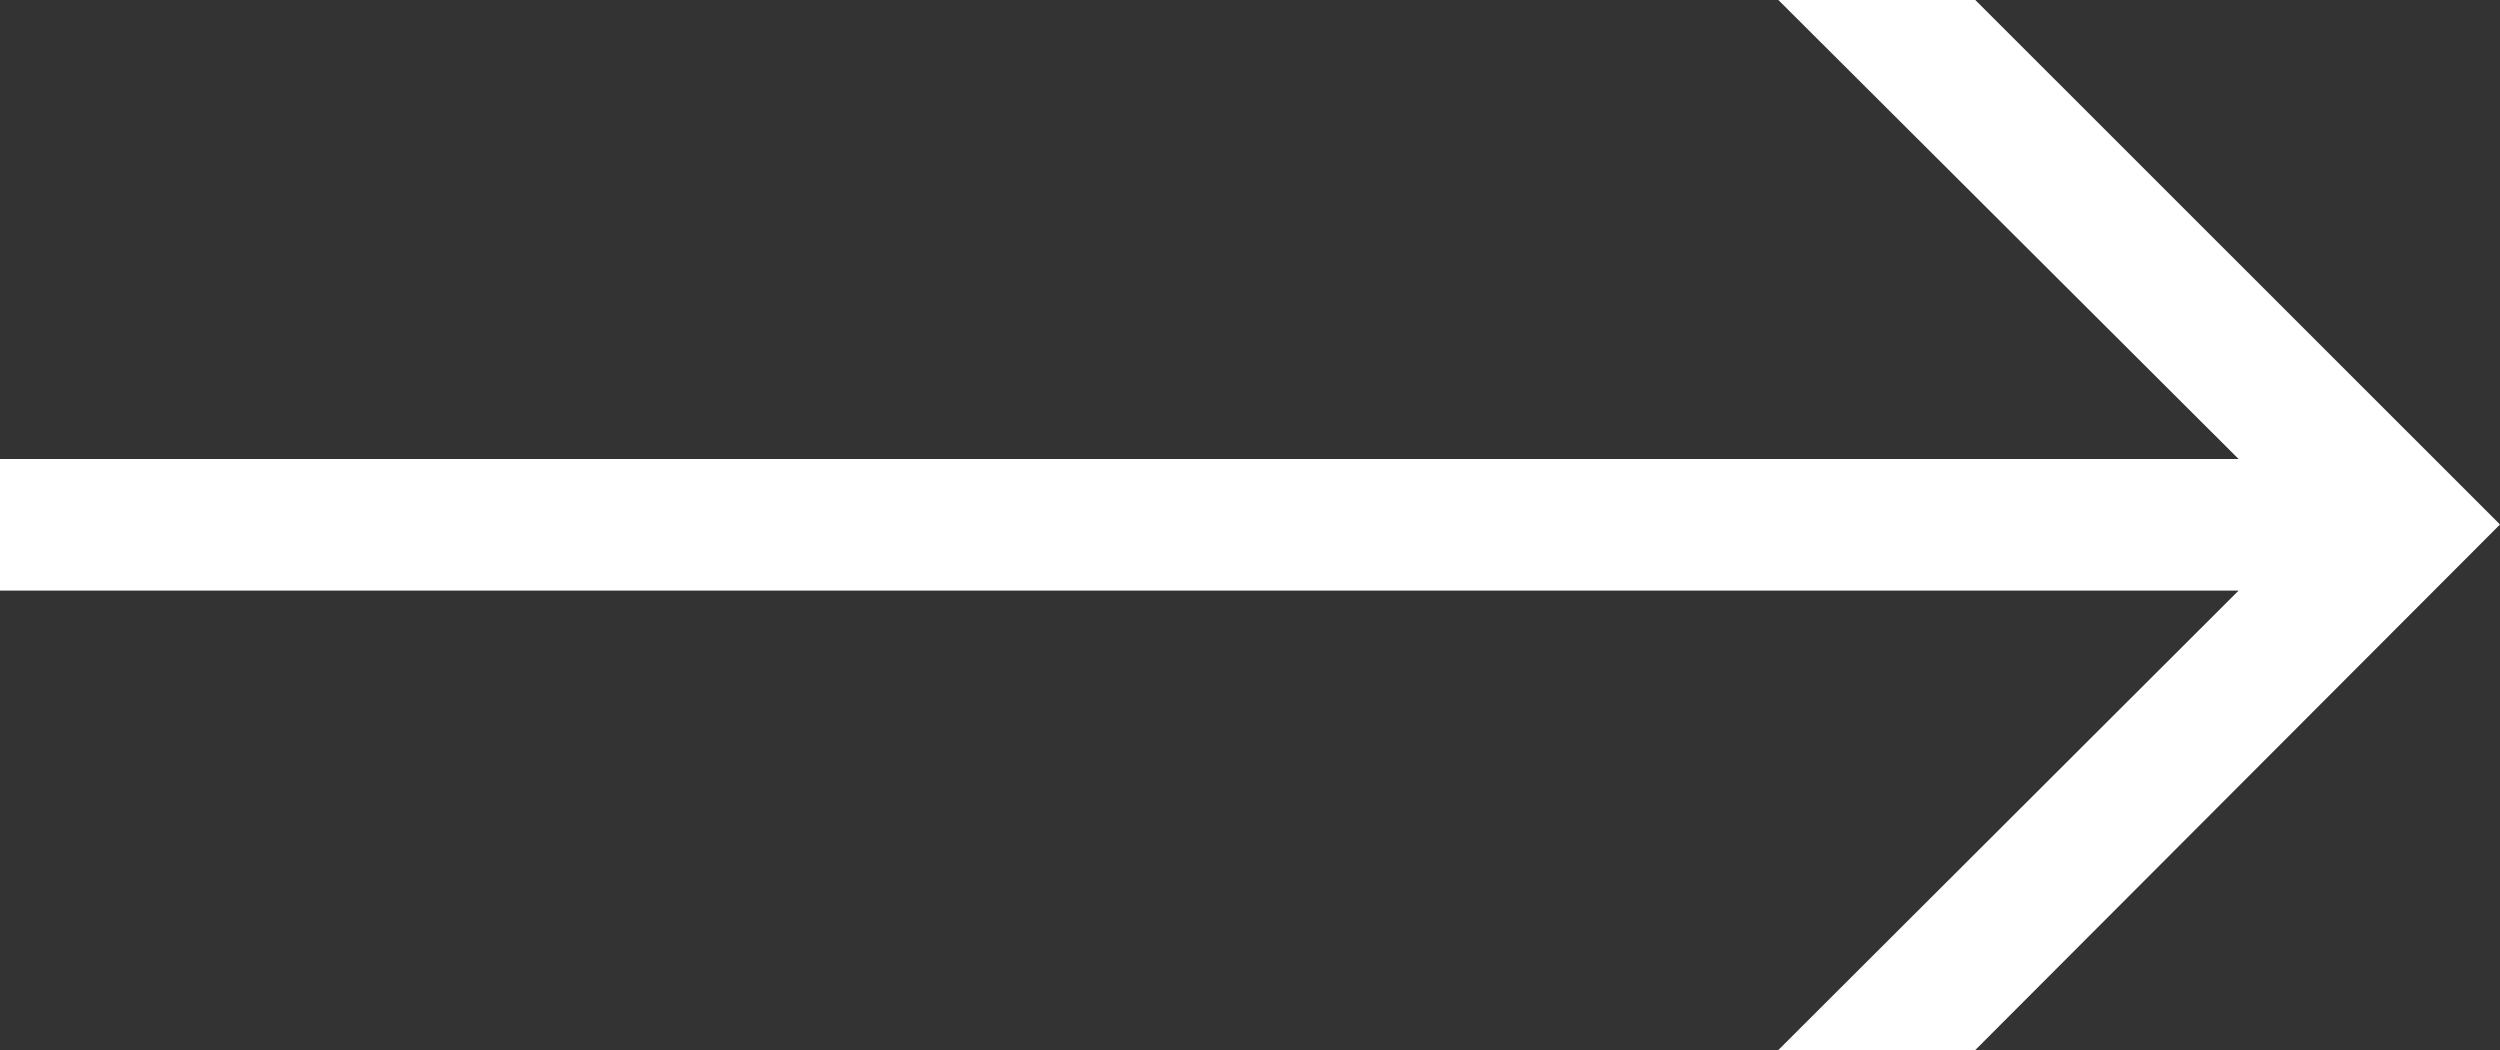 <svg xmlns="http://www.w3.org/2000/svg" width="50" height="21"><rect width="100%" height="100%" fill="#333333" stroke="none"/><path fill="#FFF" fill-rule="evenodd" d="M0 9.18h44.772L35.567 0h3.939L50 10.49 39.506 21h-3.939l9.205-9.188H0z"/></svg>
